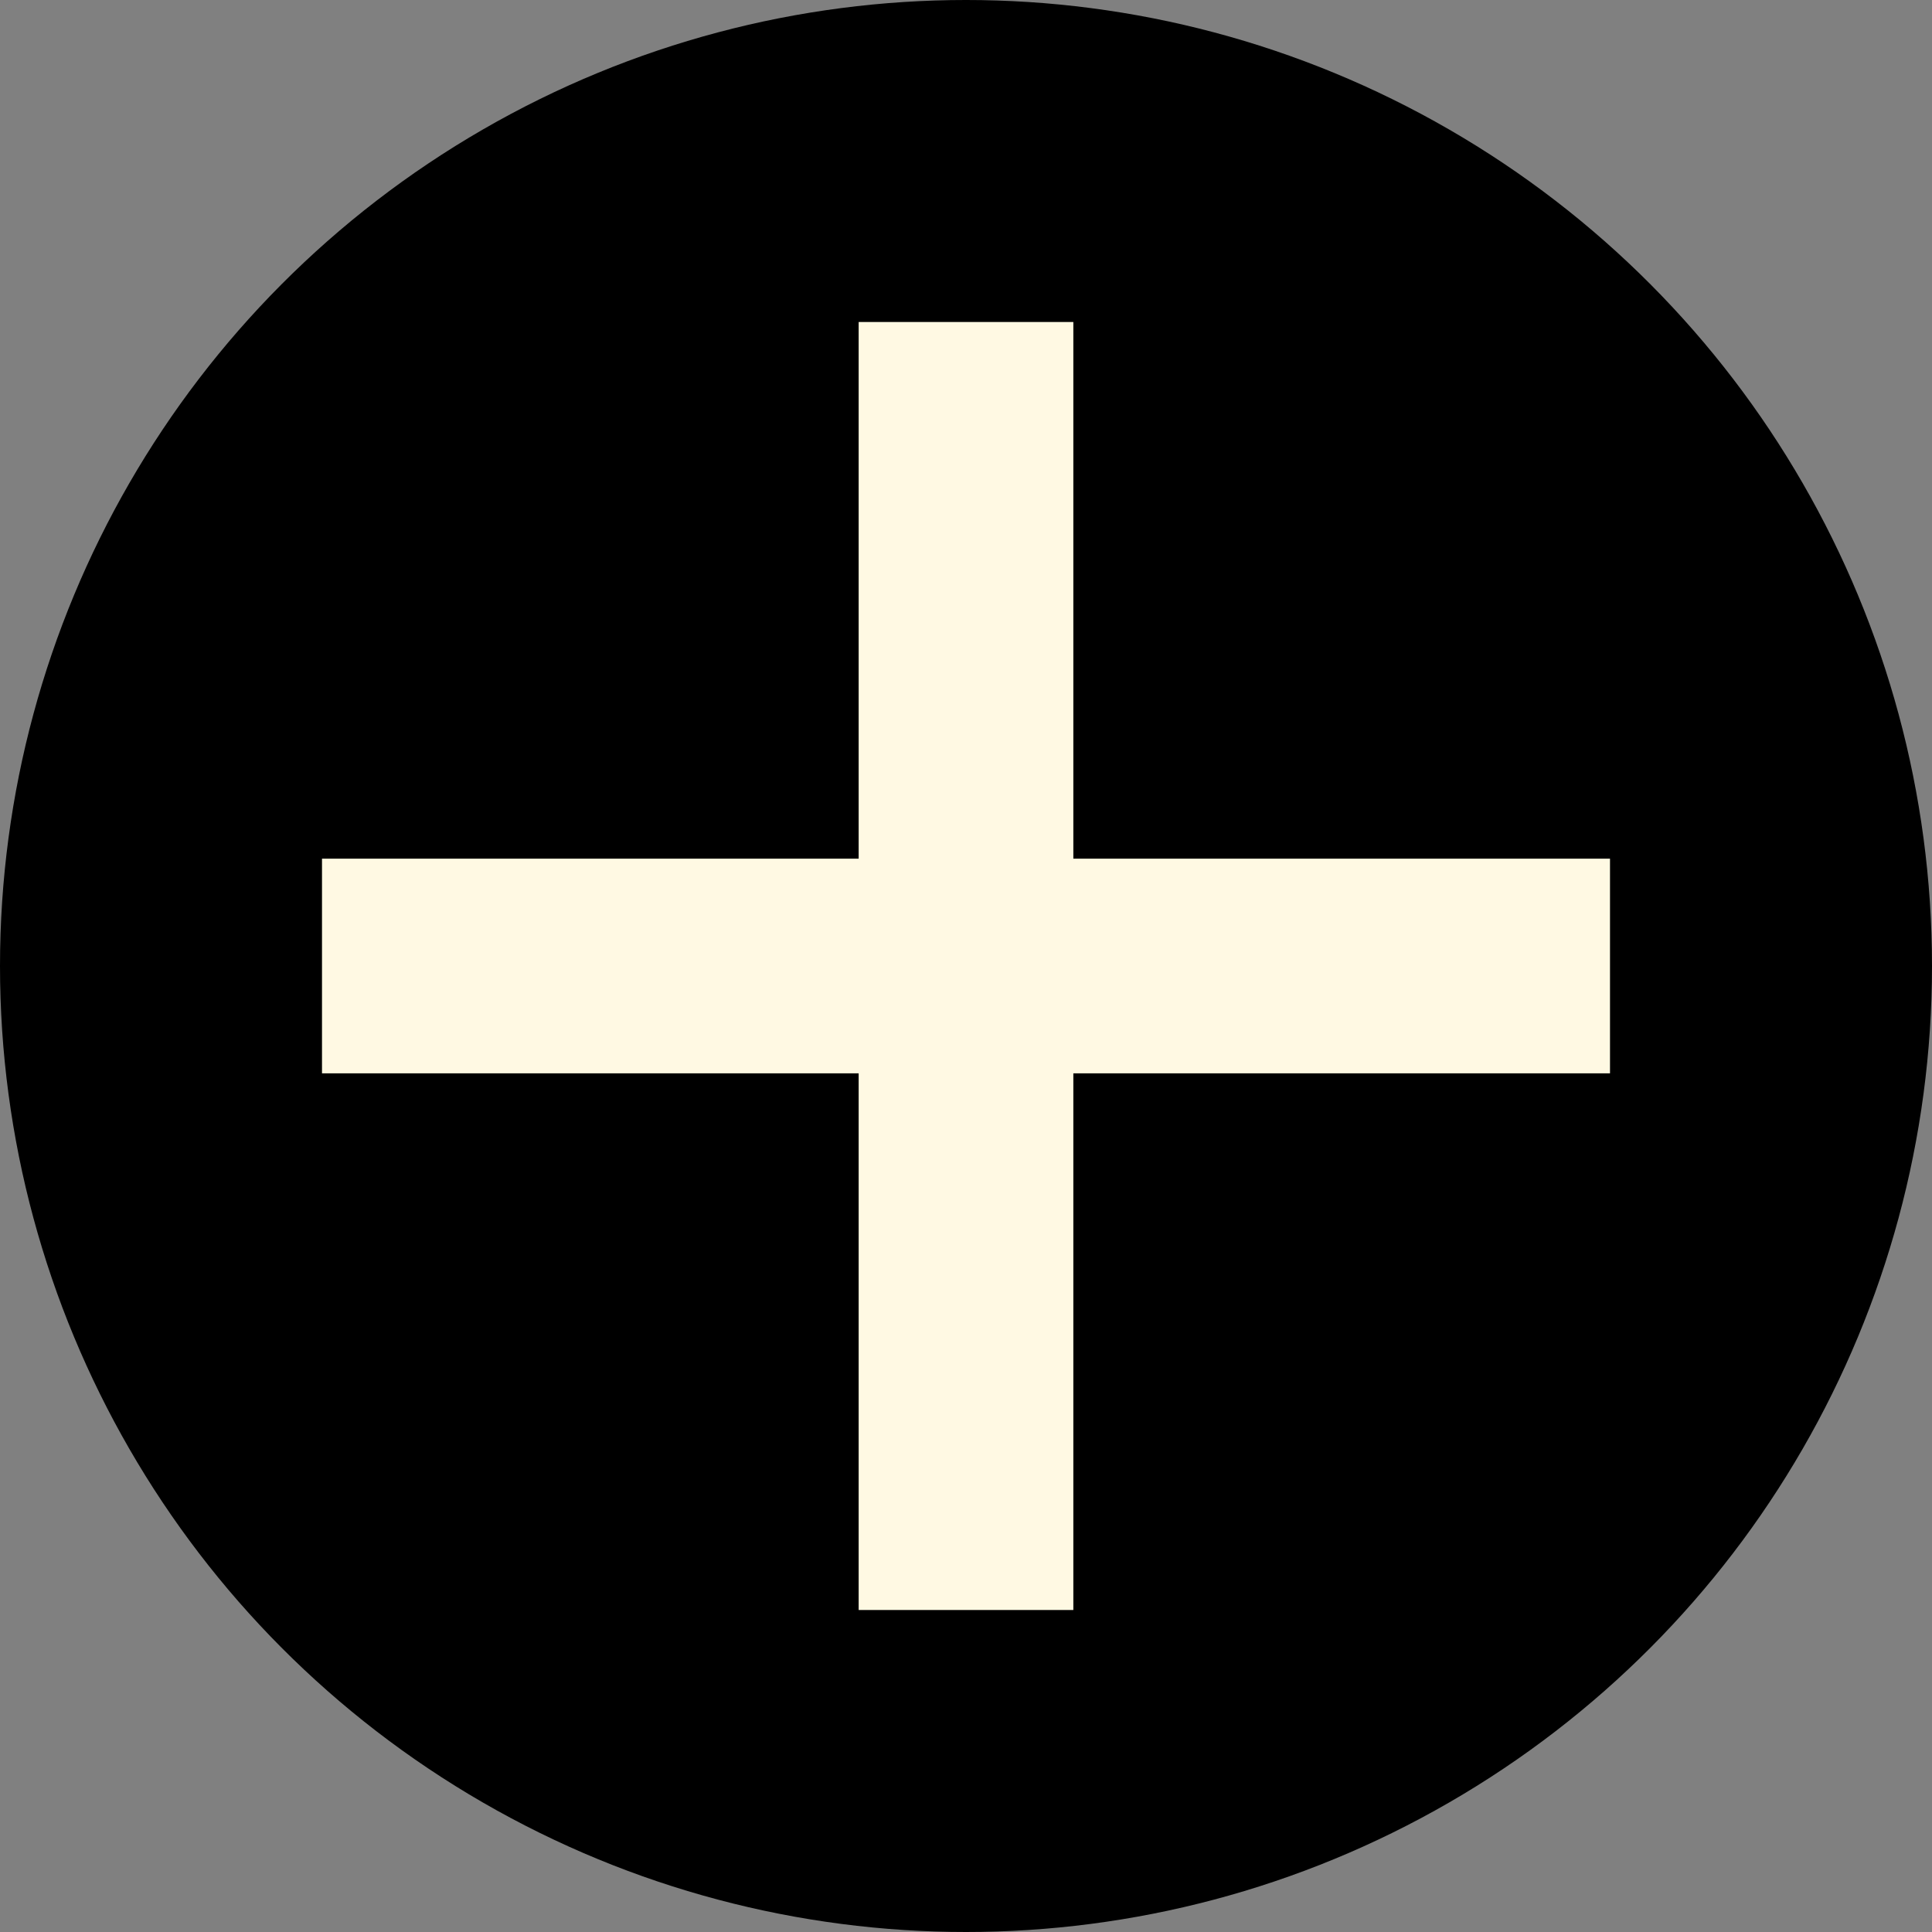 <svg width="18" height="18" viewBox="0 0 18 18" fill="none" xmlns="http://www.w3.org/2000/svg">
<rect x="0" y="0" width="18" height="18" fill="#808080" stroke="none"/>
<circle cx="9" cy="9" r="9" fill="#000"/>
<line x1="3" y1="9" x2="15" y2="9" stroke="#FFF9E3" stroke-width="2"/>
<line x1="9" y1="3" x2="9" y2="15" stroke="#FFF9E3" stroke-width="2"/>
</svg>
